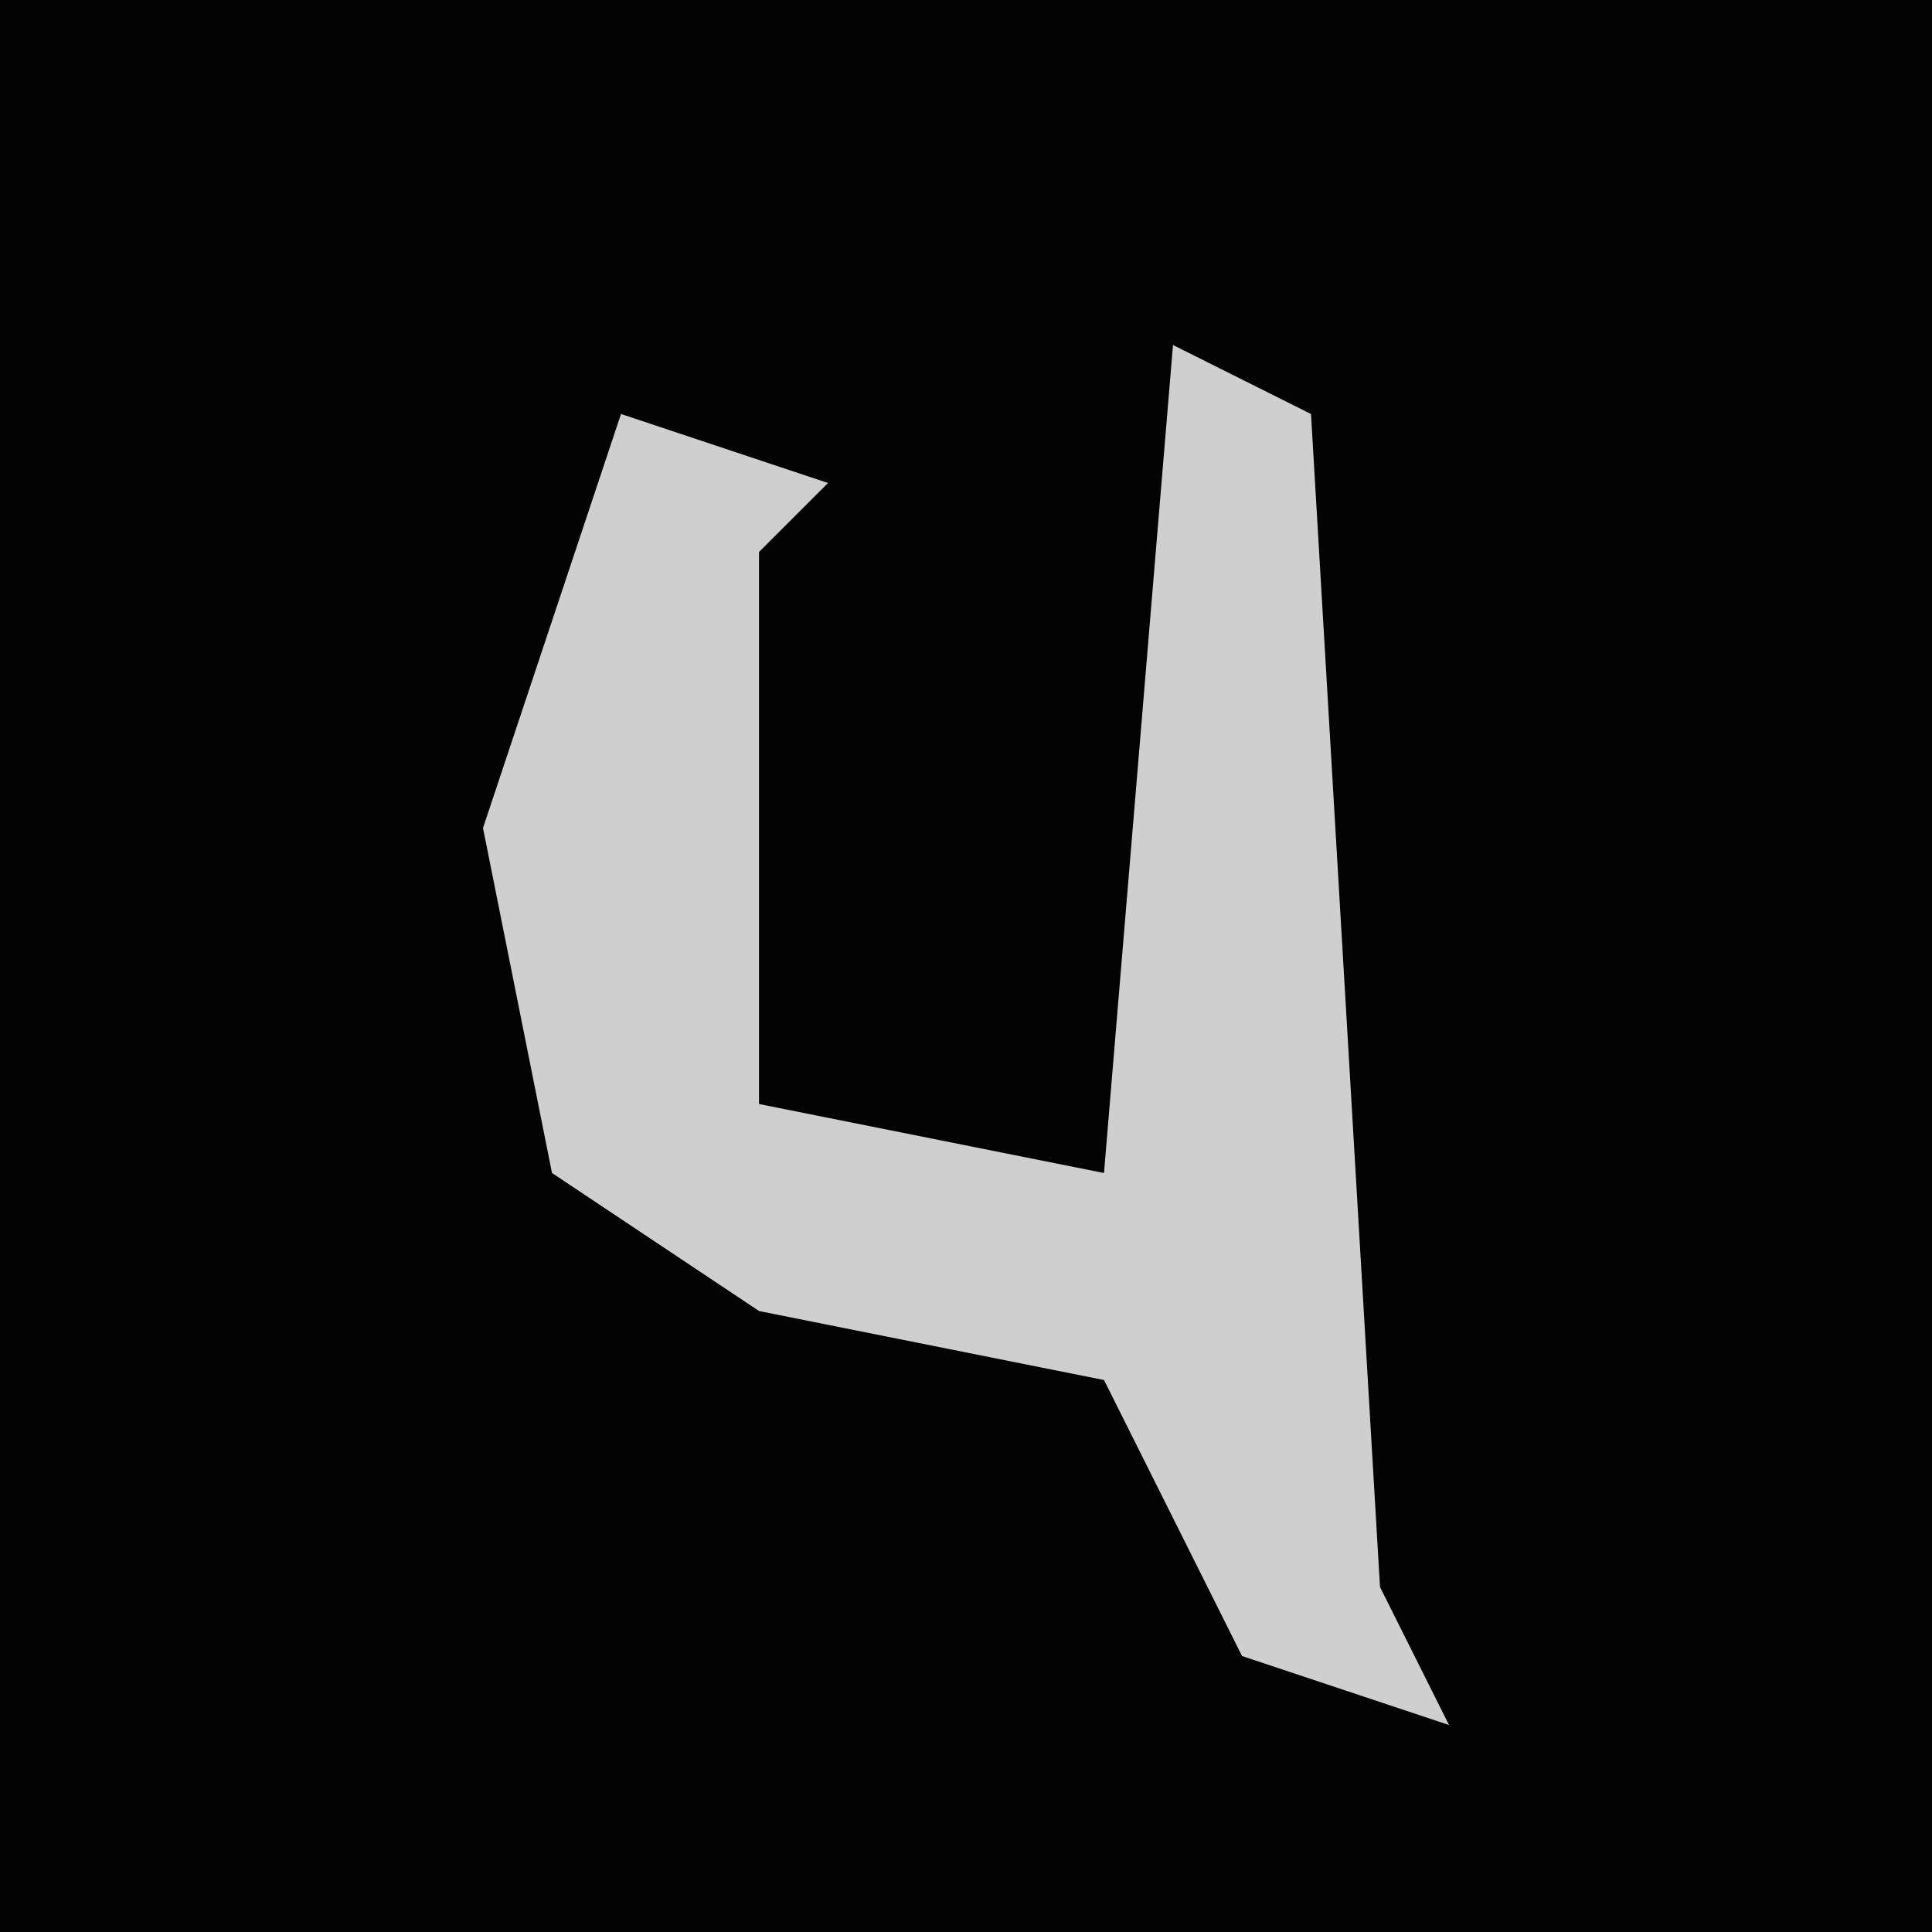 <?xml version="1.0" encoding="UTF-8"?>
<svg version="1.1" xmlns="http://www.w3.org/2000/svg" width="28" height="28">
<path d="M0,0 L28,0 L28,28 L0,28 Z " fill="#030303" transform="translate(0,0)"/>
<path d="M0,0 L2,1 L3,18 L4,20 L1,19 L-1,15 L-6,14 L-9,12 L-10,7 L-8,1 L-5,2 L-6,3 L-6,11 L-1,12 Z " fill="#CFCFCF" transform="translate(17,5)"/>
</svg>
